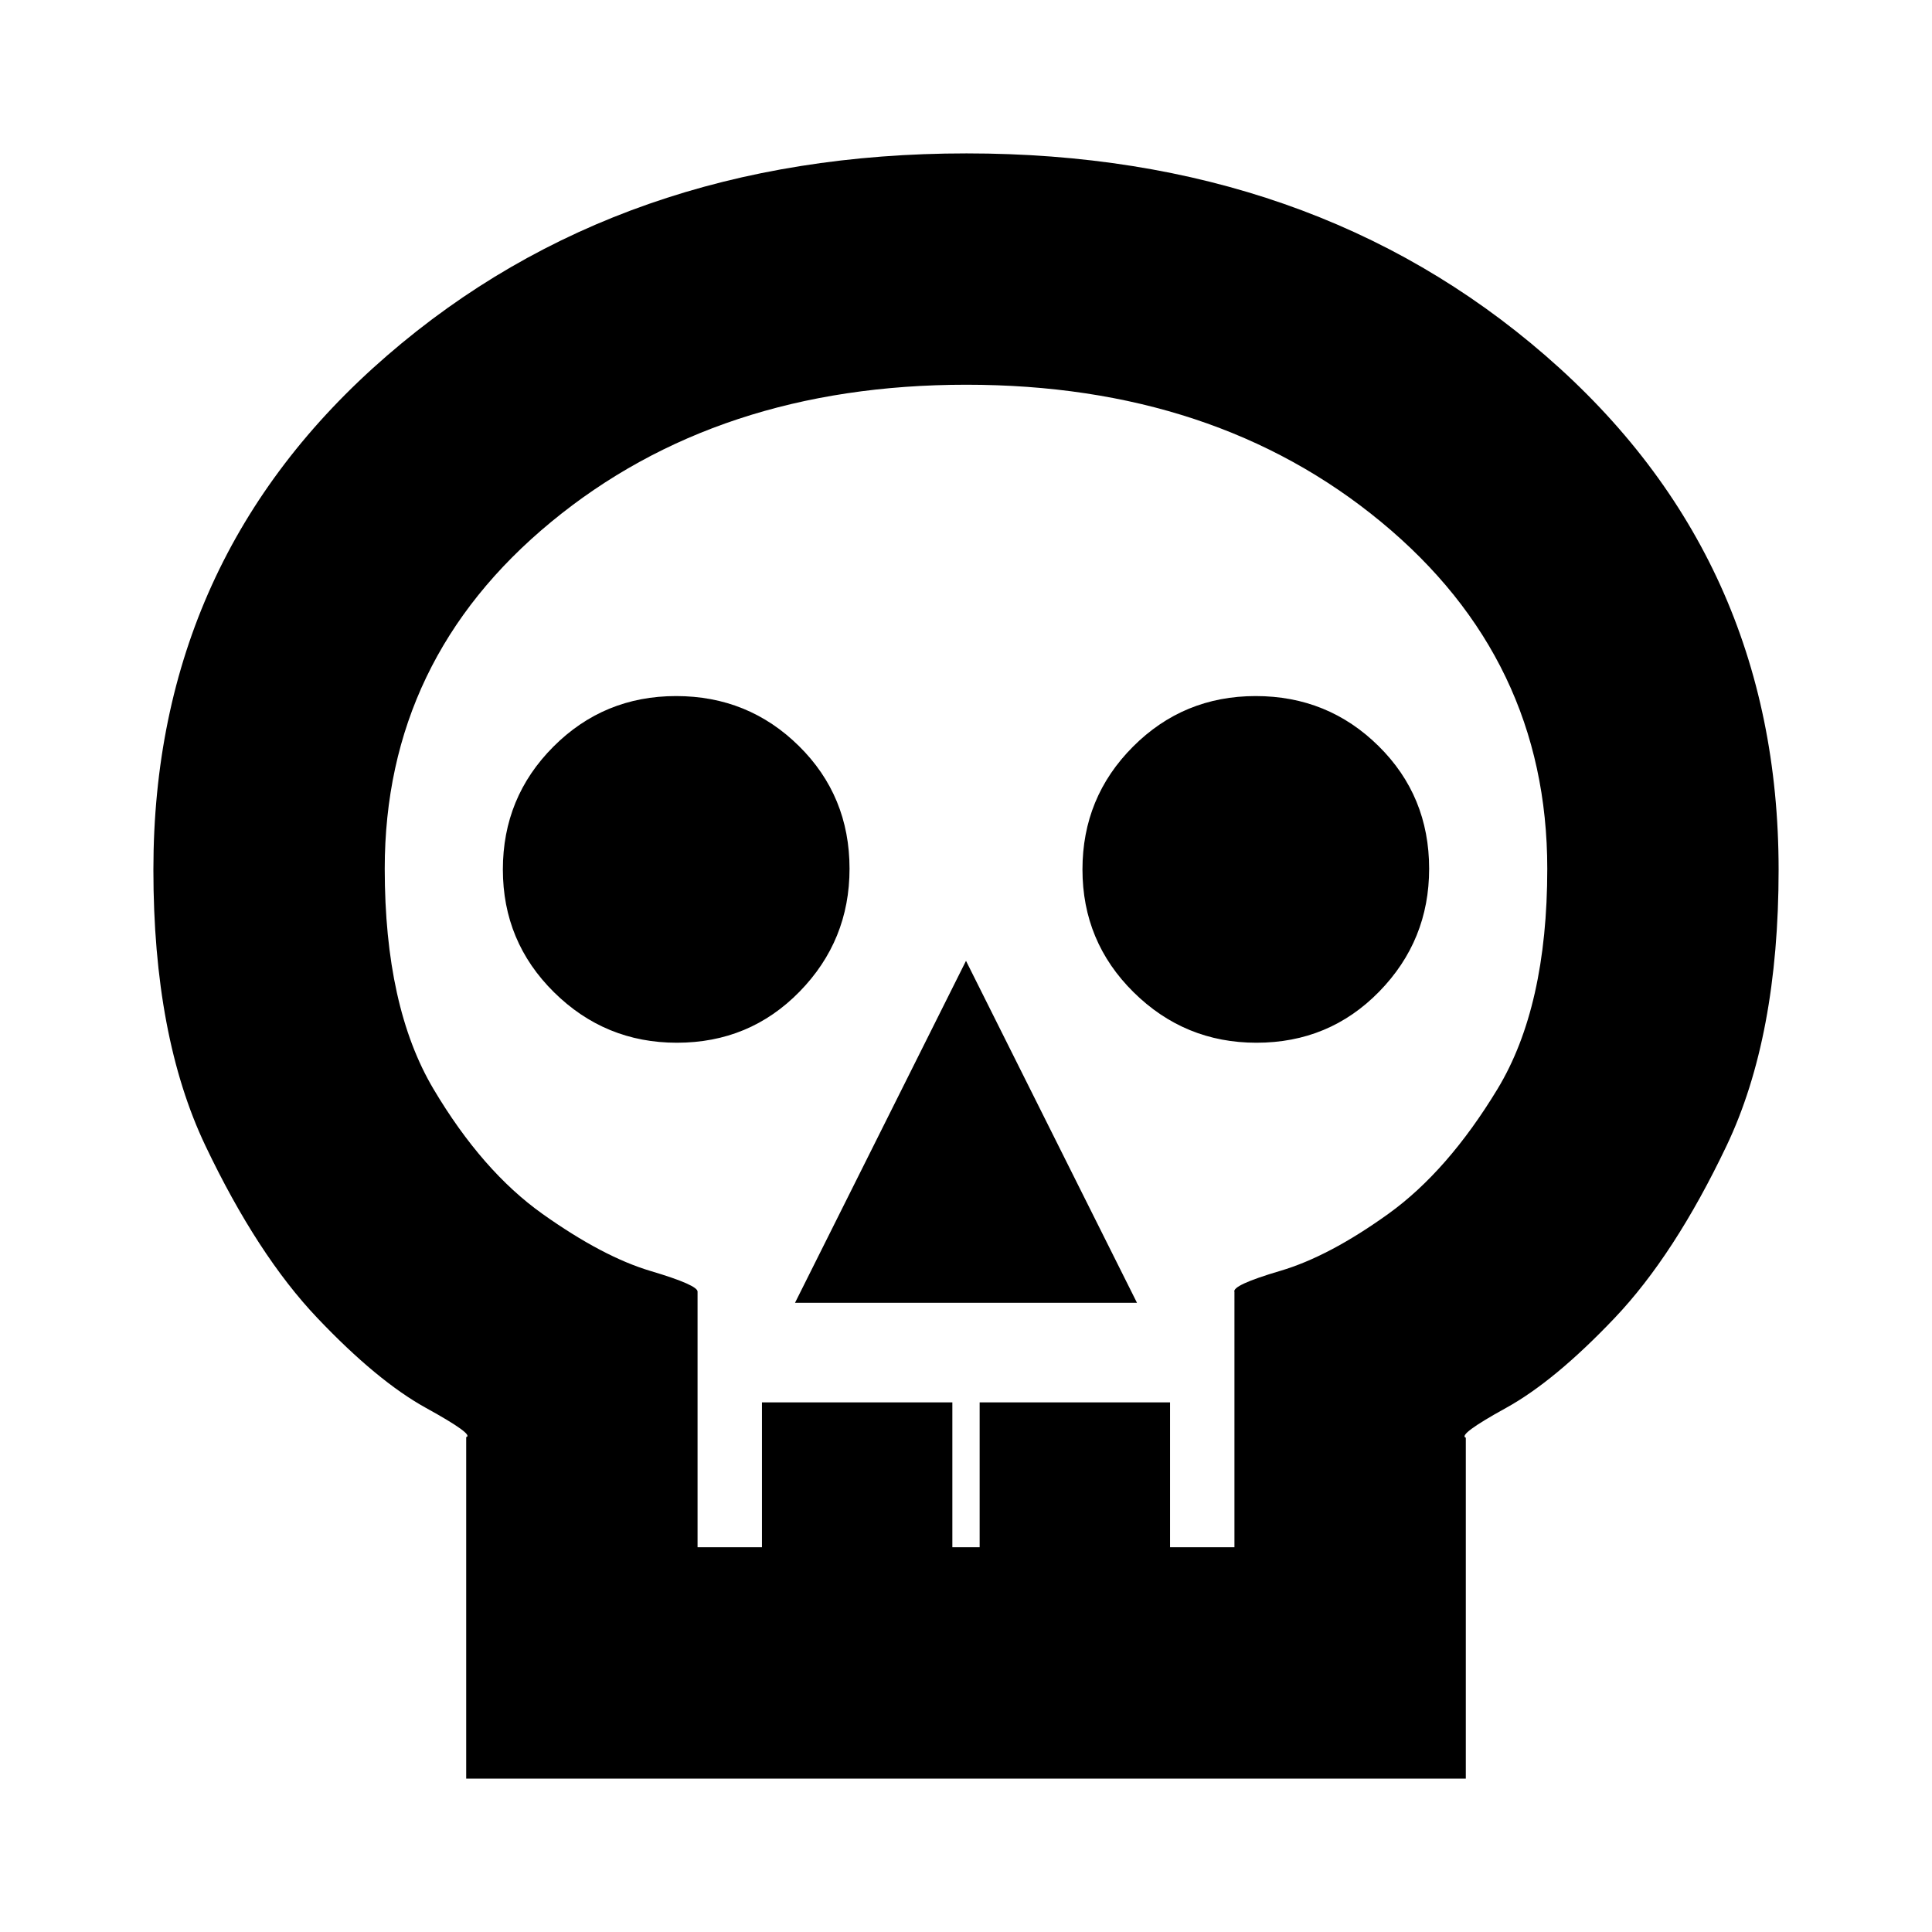 <svg xmlns="http://www.w3.org/2000/svg" height="20" viewBox="0 -960 960 960" width="20"><path d="M231.65-76.22v-169.69q4.26-1.13-19.95-14.48-24.22-13.35-54-44.7-29.79-31.34-55.64-85.63Q76.22-445 76.22-527.85q0-154.98 116.11-255.45 116.12-100.48 287.94-100.48 171.83 0 287.67 100.48 115.84 100.47 115.84 255.45 0 82.85-25.84 137.13-25.85 54.29-55.64 85.63-29.78 31.35-54 44.7-24.21 13.35-19.95 14.78v169.39h-496.7Zm114.96-114.95h32v-72h94.61v72h13.56v-72h94.61v72h32V-318q-1.43-3.39 22.78-10.52 24.22-7.13 53.72-28.35 29.5-21.22 54.22-62.02 24.72-40.81 24.72-109.45 0-104.14-82.56-172.31-82.55-68.18-206.14-68.18-123.58 0-206.27 68.18-82.69 68.17-82.69 172.31 0 68.64 24.22 109.45 24.22 40.8 54.22 62.11 30 21.31 53.72 28.35 23.71 7.04 23.28 10.34v126.92Zm48.43-121.48h169.92L480-482.57l-84.96 169.92Zm-58.71-129.22q36.16 0 60.98-25.4t24.82-61.06q0-36.16-25.15-60.98t-61.03-24.82q-35.88 0-60.98 25.15-25.1 25.15-25.1 61.03t25.4 60.98q25.4 25.1 61.06 25.1Zm288 0q36.16 0 60.98-25.4t24.82-61.06q0-36.16-25.15-60.98t-61.03-24.82q-35.88 0-60.98 25.15-25.1 25.15-25.1 61.03t25.4 60.98q25.4 25.1 61.06 25.1ZM480-191.17Z"/></svg>